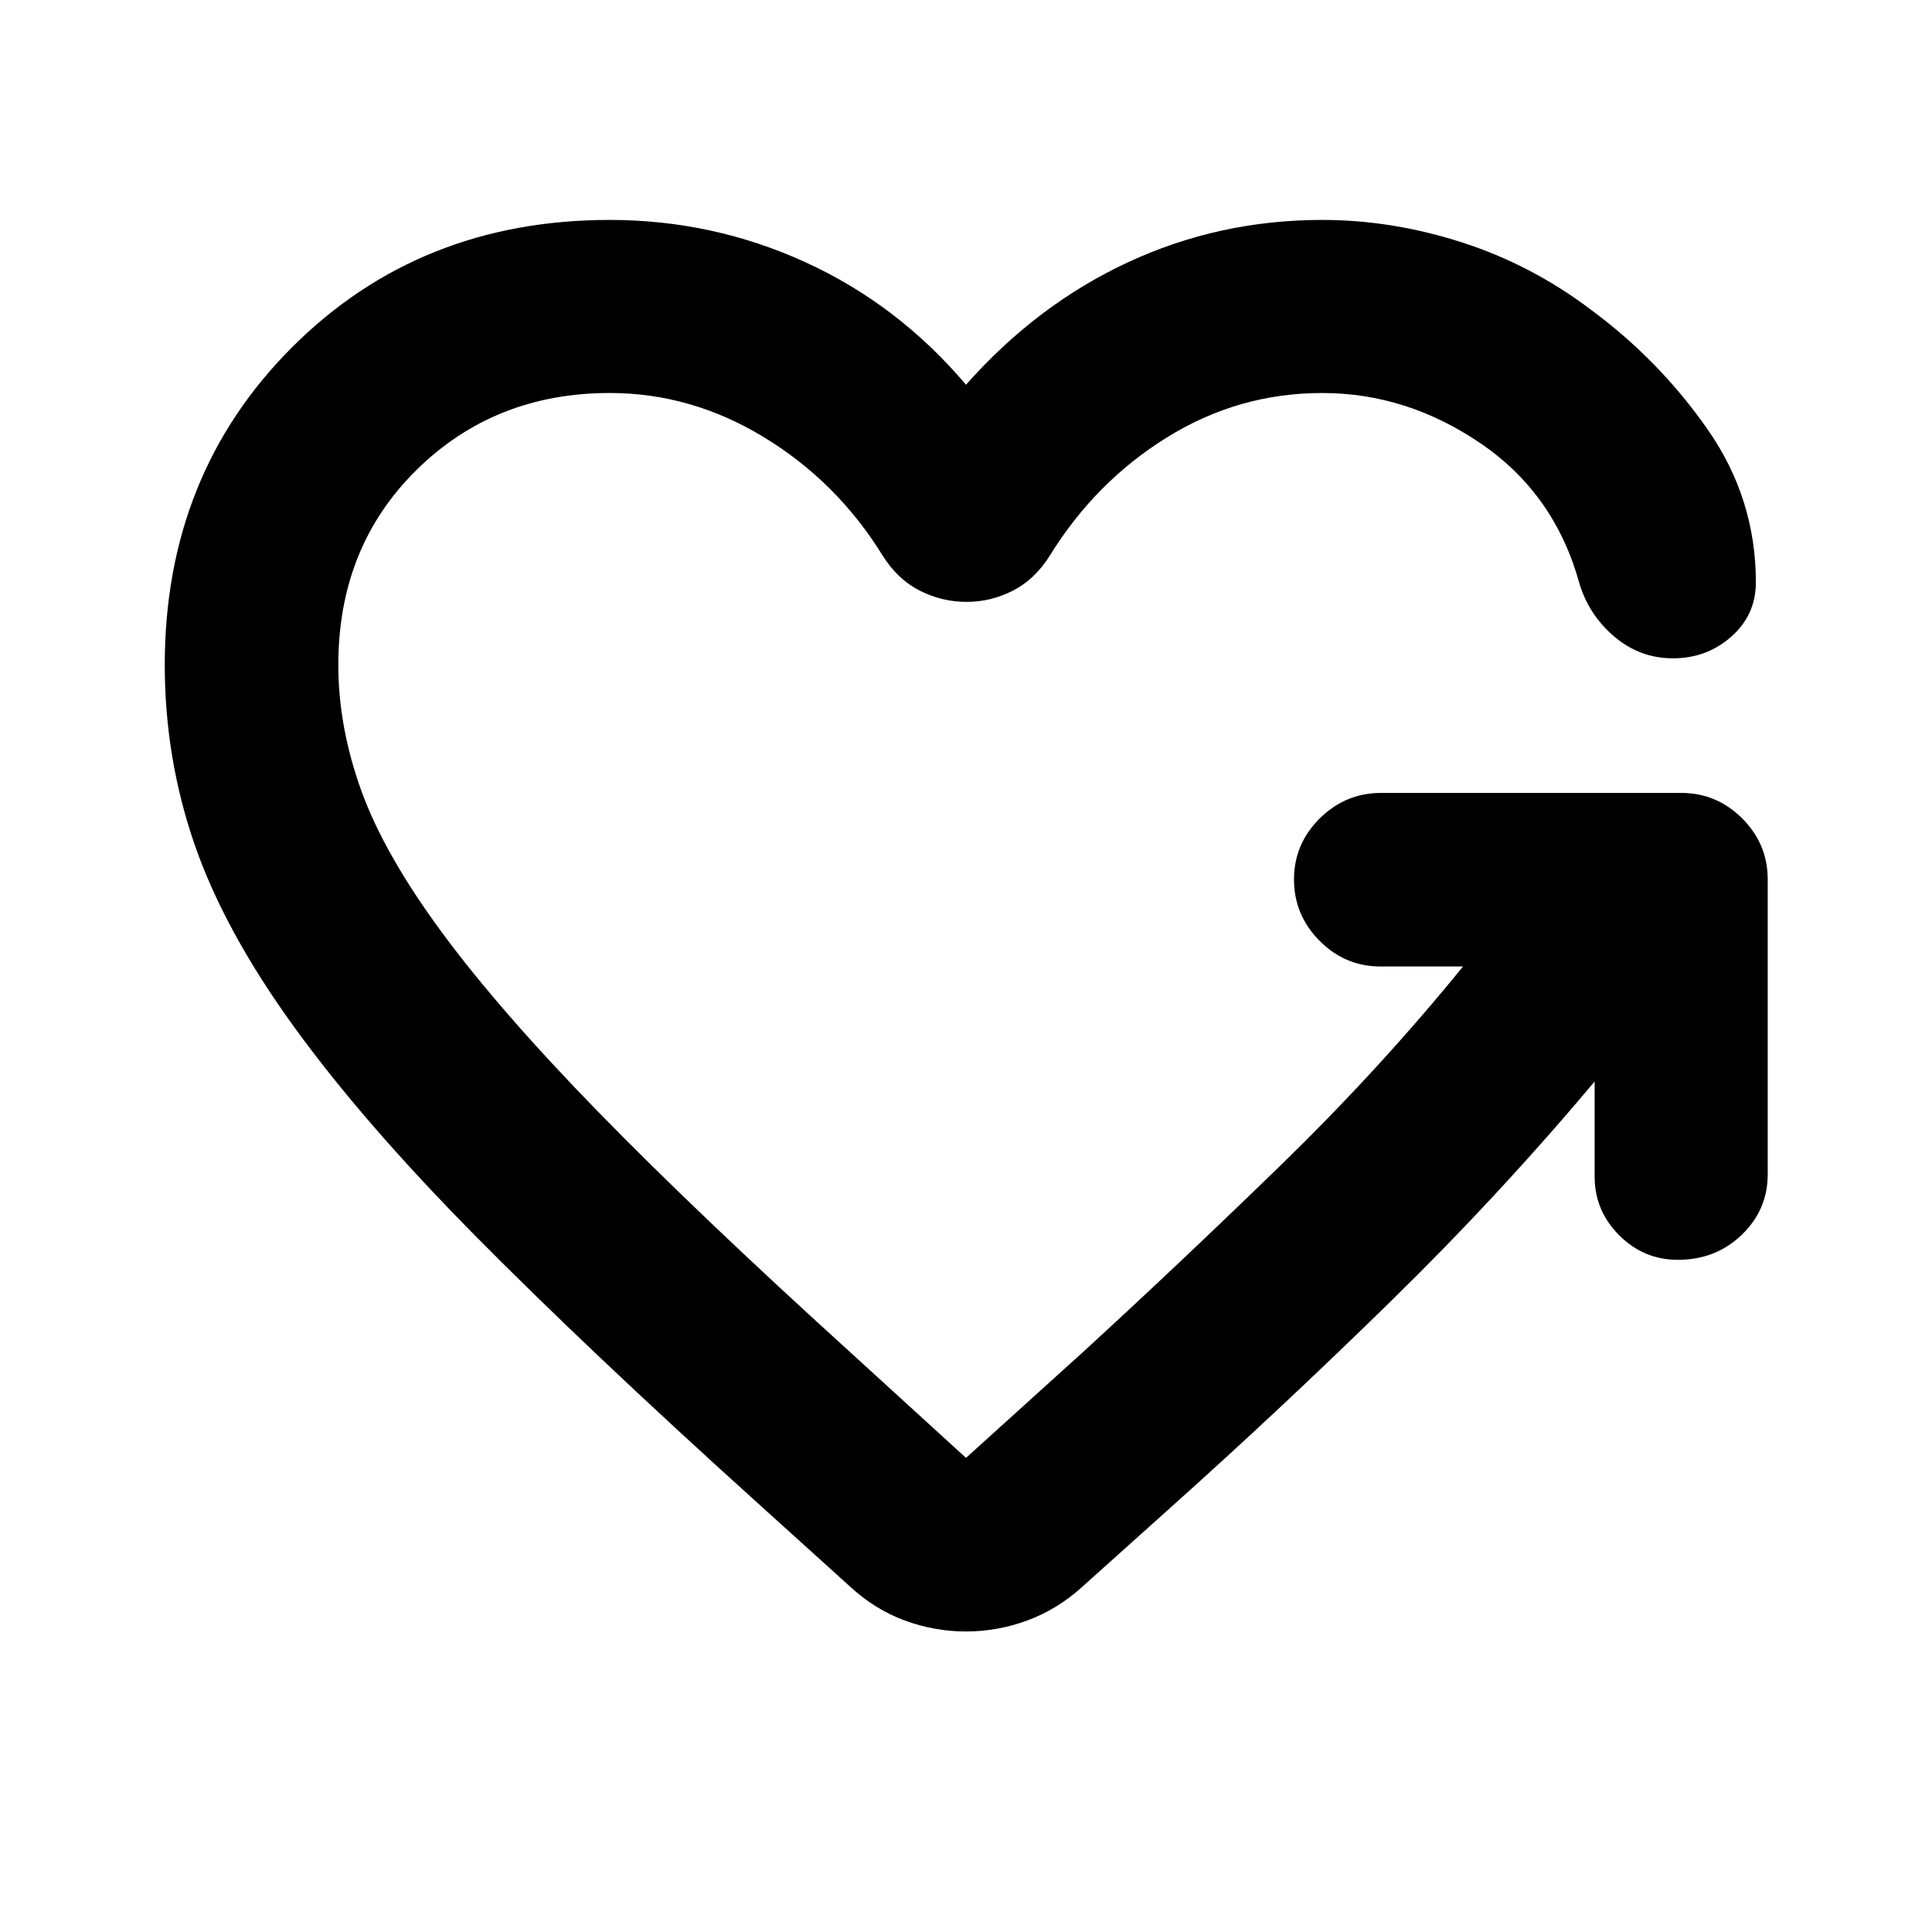 <svg xmlns="http://www.w3.org/2000/svg" height="24" viewBox="0 -960 960 960" width="24"><path d="M480.24-660.93q-12.15 0-23.2-5.58-11.04-5.58-18.5-17.49-22.61-36.59-58.78-58.65-36.17-22.07-76.76-22.07-57.28 0-96.09 38.29-38.8 38.28-38.8 96.82 0 30.74 11.38 62.36t40.14 70.63q28.76 39.01 77.91 89.39 49.16 50.38 124.94 119.14l57.52 52.5 58.11-52.56q48.06-44.05 97.82-92.42 49.77-48.36 91.03-99.19h-40.98q-17.65 0-30.33-12.79-12.67-12.8-12.67-30.45t12.79-30.33Q668.57-566 686.22-566h149.15q17.65 0 30.33 12.67 12.67 12.68 12.67 30.33v146.5q0 17.65-12.91 30.08Q852.54-334 833.7-334q-16.94 0-29.13-12.2-12.2-12.19-12.2-29.13v-47.3q-47.17 56.26-101.65 109.58Q636.24-259.74 581.76-211l-44.35 39.8q-12.17 10.94-26.96 16.41-14.8 5.46-30.45 5.46-15.65 0-30.45-5.46-14.79-5.47-26.96-16.67l-47.5-42.93q-82.52-74.54-138.54-131.16-56.01-56.62-90.59-104.42-34.59-47.79-49.34-90.62-14.75-42.82-14.75-89.02 0-94.59 63.27-157.85 63.27-63.26 157.86-63.26 51.26 0 97.27 21.05 46.01 21.04 79.73 60.84 35.22-39.8 80.48-60.84 45.26-21.05 96.52-21.05 34.74 0 69.36 11.14t64.1 33.43q33.93 25.02 57.97 59.4 24.05 34.38 24.05 76.12 0 16.13-12.16 26.93-12.17 10.81-29.04 10.81-16.21 0-28.78-10.5t-17.5-26q-12.2-44.96-49.05-70.14-36.86-25.19-78.95-25.19-41.63 0-77.16 22.07Q544.3-720.59 521.7-684q-7.46 11.91-18.38 17.49-10.93 5.58-23.08 5.58Z"/></svg>